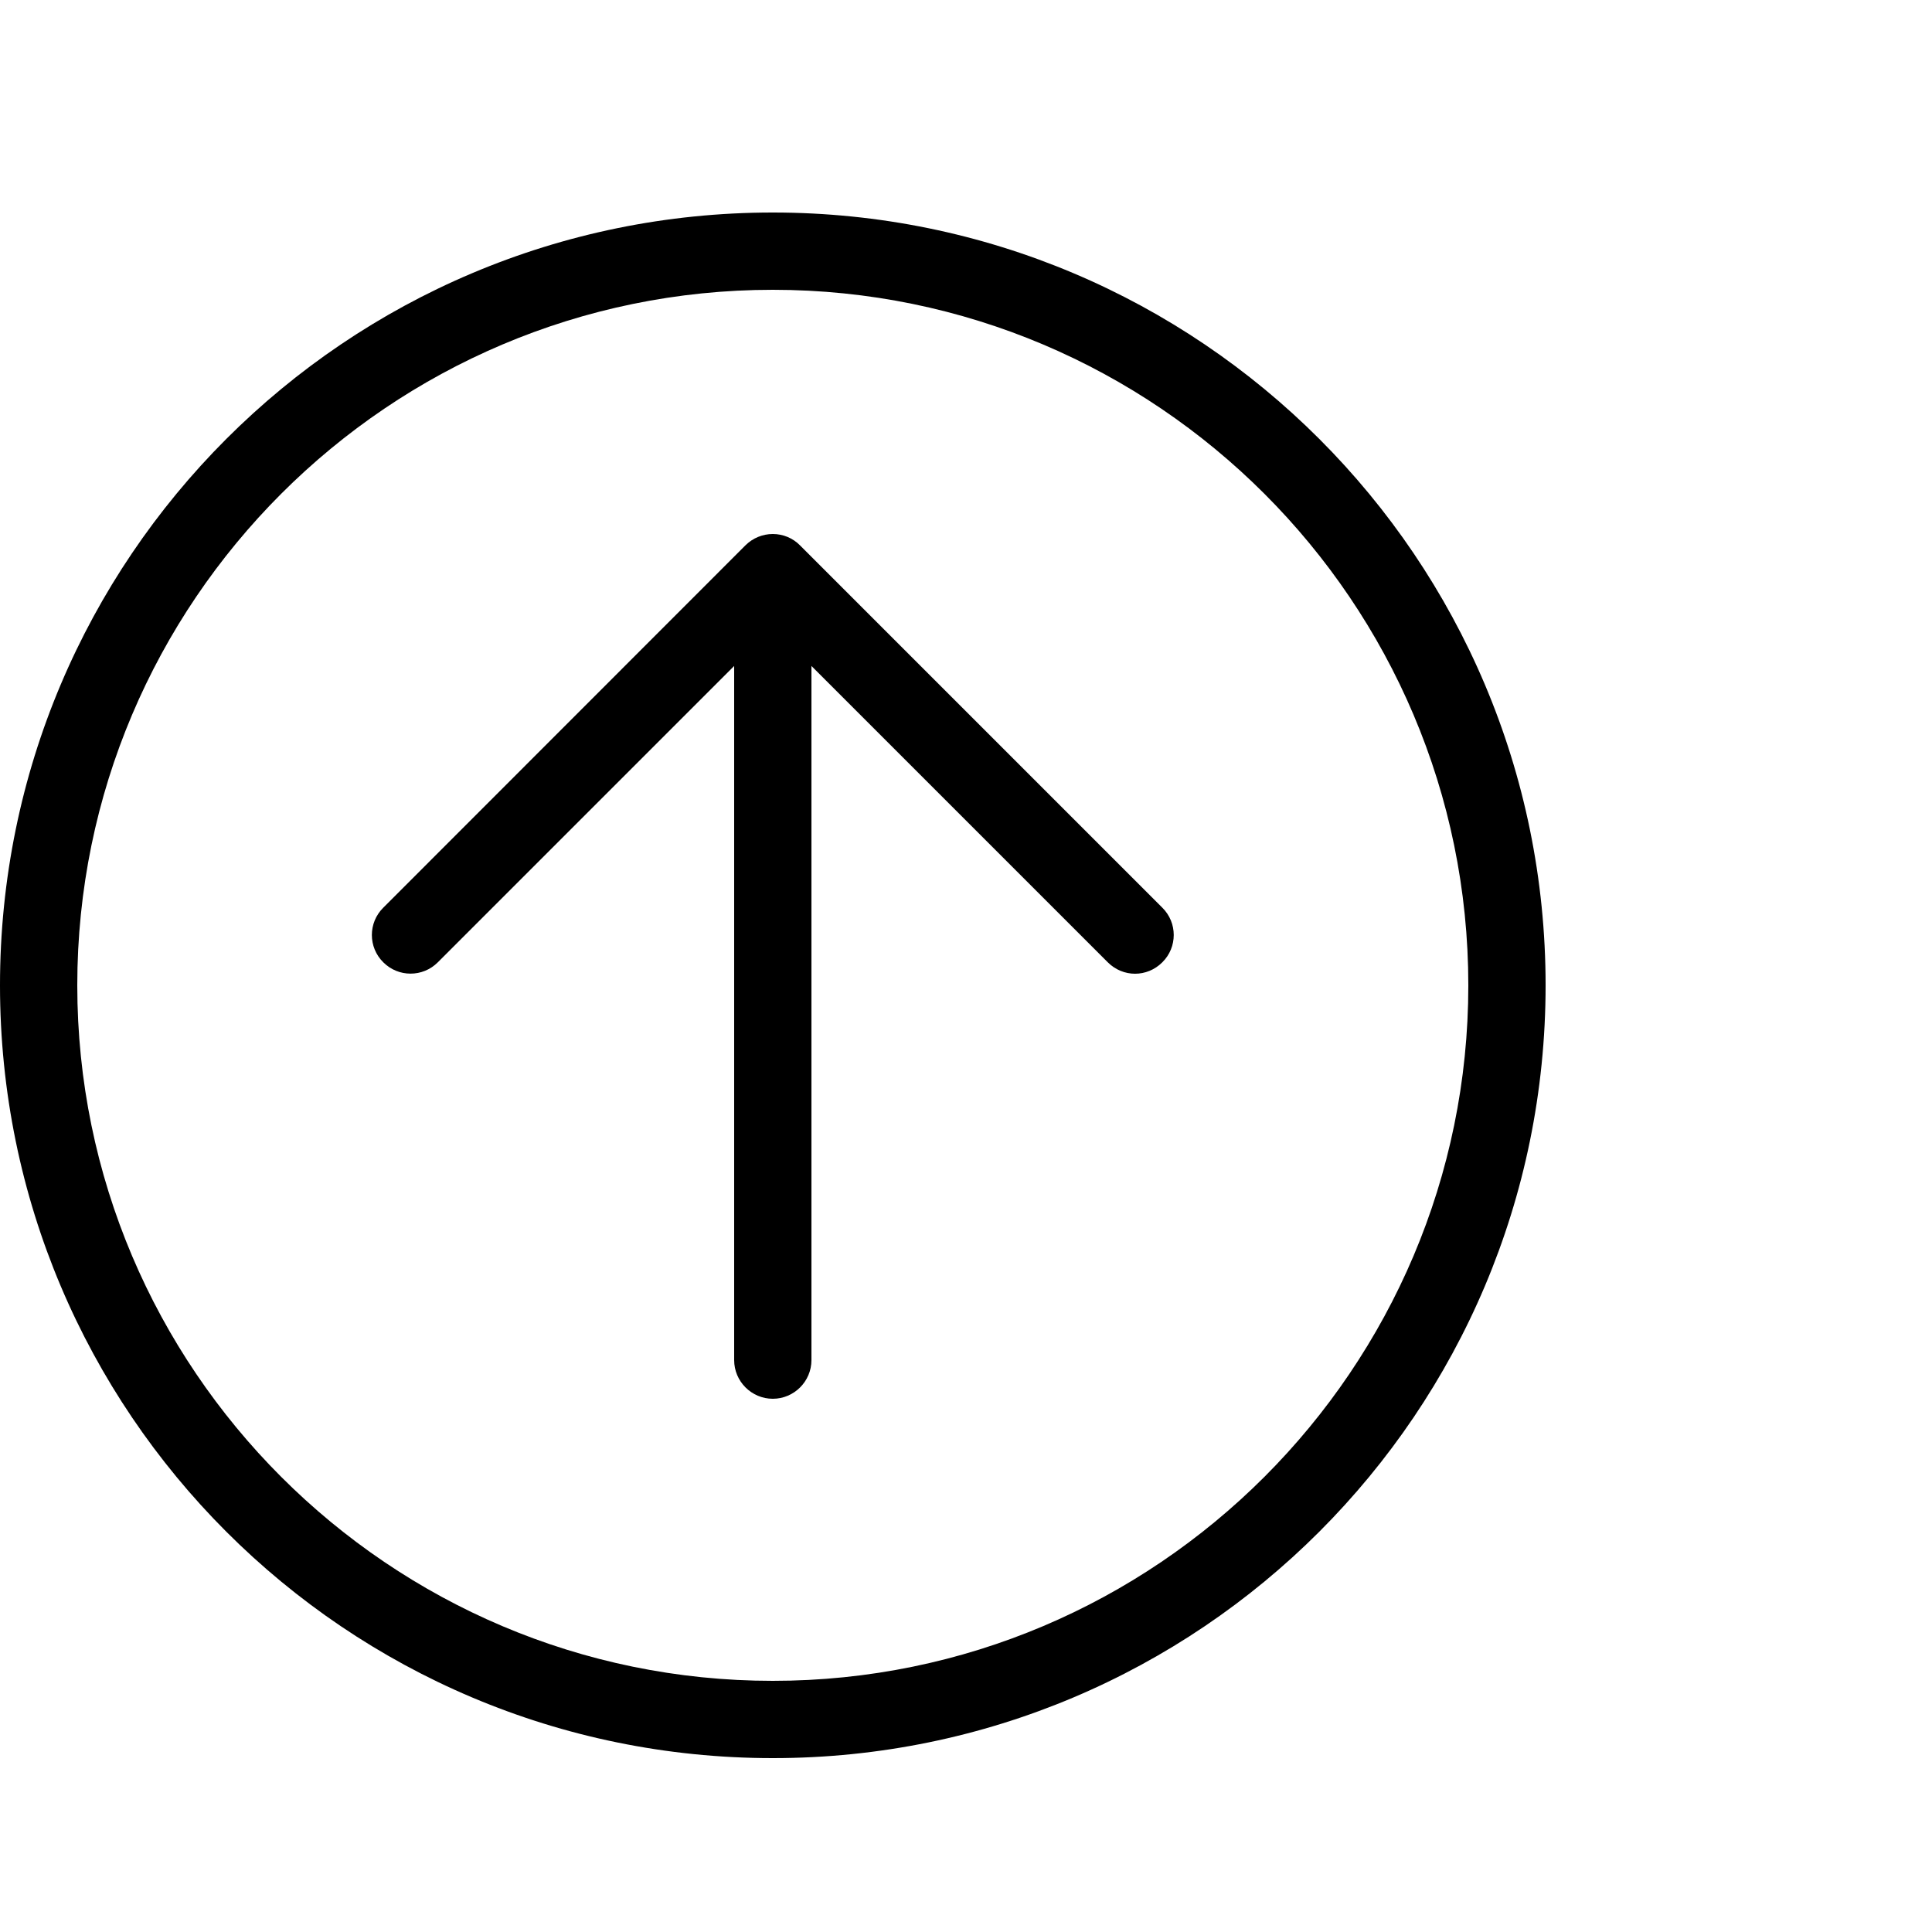 <?xml version="1.0" encoding="utf-8"?>
<!-- Generator: Adobe Illustrator 16.0.0, SVG Export Plug-In . SVG Version: 6.00 Build 0)  -->
<!DOCTYPE svg PUBLIC "-//W3C//DTD SVG 1.1//EN" "http://www.w3.org/Graphics/SVG/1.1/DTD/svg11.dtd">
<svg version="1.1" id="Layer_1" xmlns="http://www.w3.org/2000/svg" xmlns:xlink="http://www.w3.org/1999/xlink" x="0px" y="0px"
	 width="100px" height="100px" viewBox="0 0 100 100" enable-background="new 0 0 100 100" xml:space="preserve">
<g id="Layer_2">
</g>
<g id="Layer_2_1_">
</g>
<g>
	<g id="XMLID_1_">
		<g>
			<path d="M41.41,28.23c-0.37-0.38-0.88-0.59-1.41-0.59s-1.04,0.21-1.42,0.59L19.84,46.98c-0.79,0.78-0.79,2.05,0,2.83
				c0.78,0.78,2.04,0.78,2.82,0L38,34.47V70.4c0,1.1,0.9,2,2,2s2-0.9,2-2V34.47l15.34,15.34c0.391,0.39,0.9,0.59,1.41,0.59
				s1.02-0.2,1.41-0.59c0.79-0.78,0.79-2.05,0-2.83L41.41,28.23z"/>
			<path d="M40,91c22.09,0,40-17.91,40-40S62.09,11,40,11S0,28.91,0,51S17.91,91,40,91z M40,15c19.85,0,36,16.15,36,36
				c0,19.85-16.15,36-36,36C20.15,87,4,70.85,4,51C4,31.15,20.15,15,40,15z"/>
		</g>
		<g>
		</g>
	</g>
</g>
</svg>
